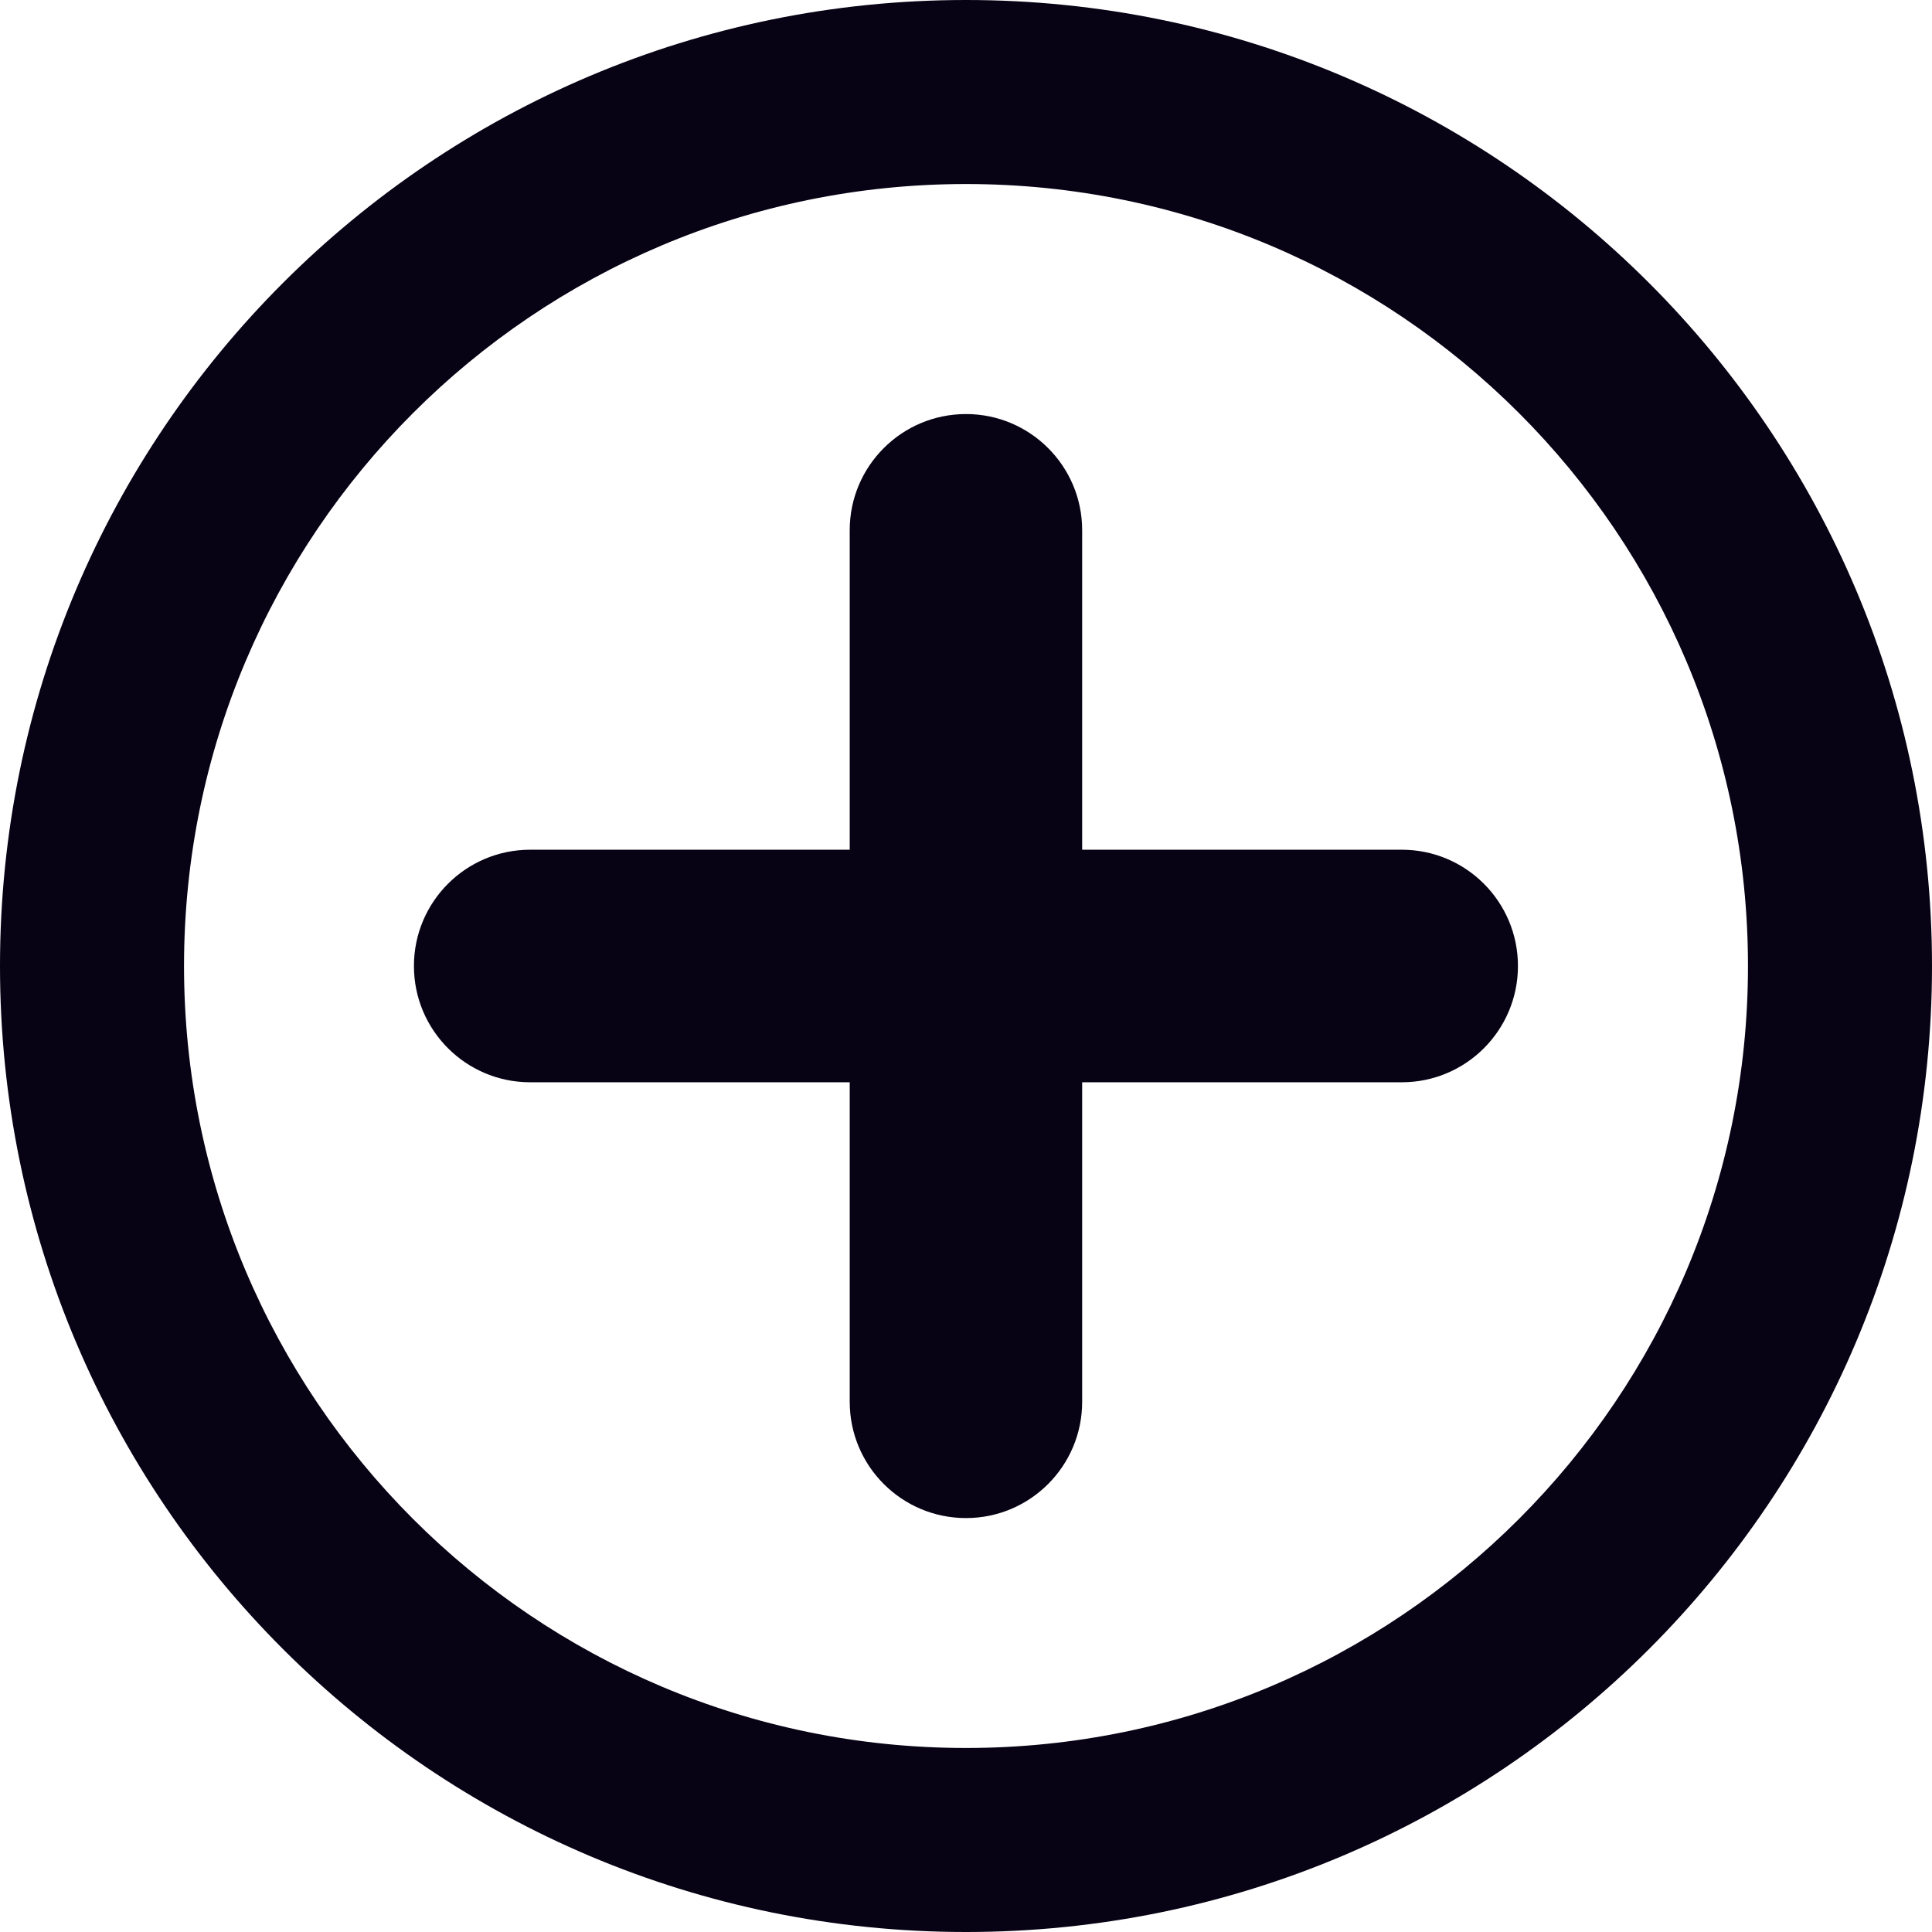 <svg width="16" height="16" viewBox="0 0 16 16" fill="none" xmlns="http://www.w3.org/2000/svg">
    <path fill-rule="evenodd" clip-rule="evenodd" d="M8 14.476C11.577 14.476 14.476 11.577 14.476 8C14.476 4.423 11.577 1.524 8 1.524C4.423 1.524 1.524 4.423 1.524 8C1.524 11.577 4.423 14.476 8 14.476ZM8 16C12.418 16 16 12.418 16 8C16 3.582 12.418 0 8 0C3.582 0 0 3.582 0 8C0 12.418 3.582 16 8 16Z" fill="#070214"/>
    <path fill-rule="evenodd" clip-rule="evenodd" d="M11.609 7.037H8.962V4.391C8.962 3.86 8.531 3.429 8 3.429C7.468 3.429 7.037 3.86 7.037 4.391V7.037H4.391C3.859 7.037 3.428 7.468 3.428 8C3.428 8.532 3.859 8.963 4.391 8.963H7.037V11.609C7.037 12.141 7.468 12.572 8 12.572C8.531 12.572 8.962 12.141 8.962 11.609V8.963H11.609C12.14 8.963 12.571 8.532 12.571 8C12.571 7.468 12.14 7.037 11.609 7.037Z" fill="#070214"/>
</svg>
